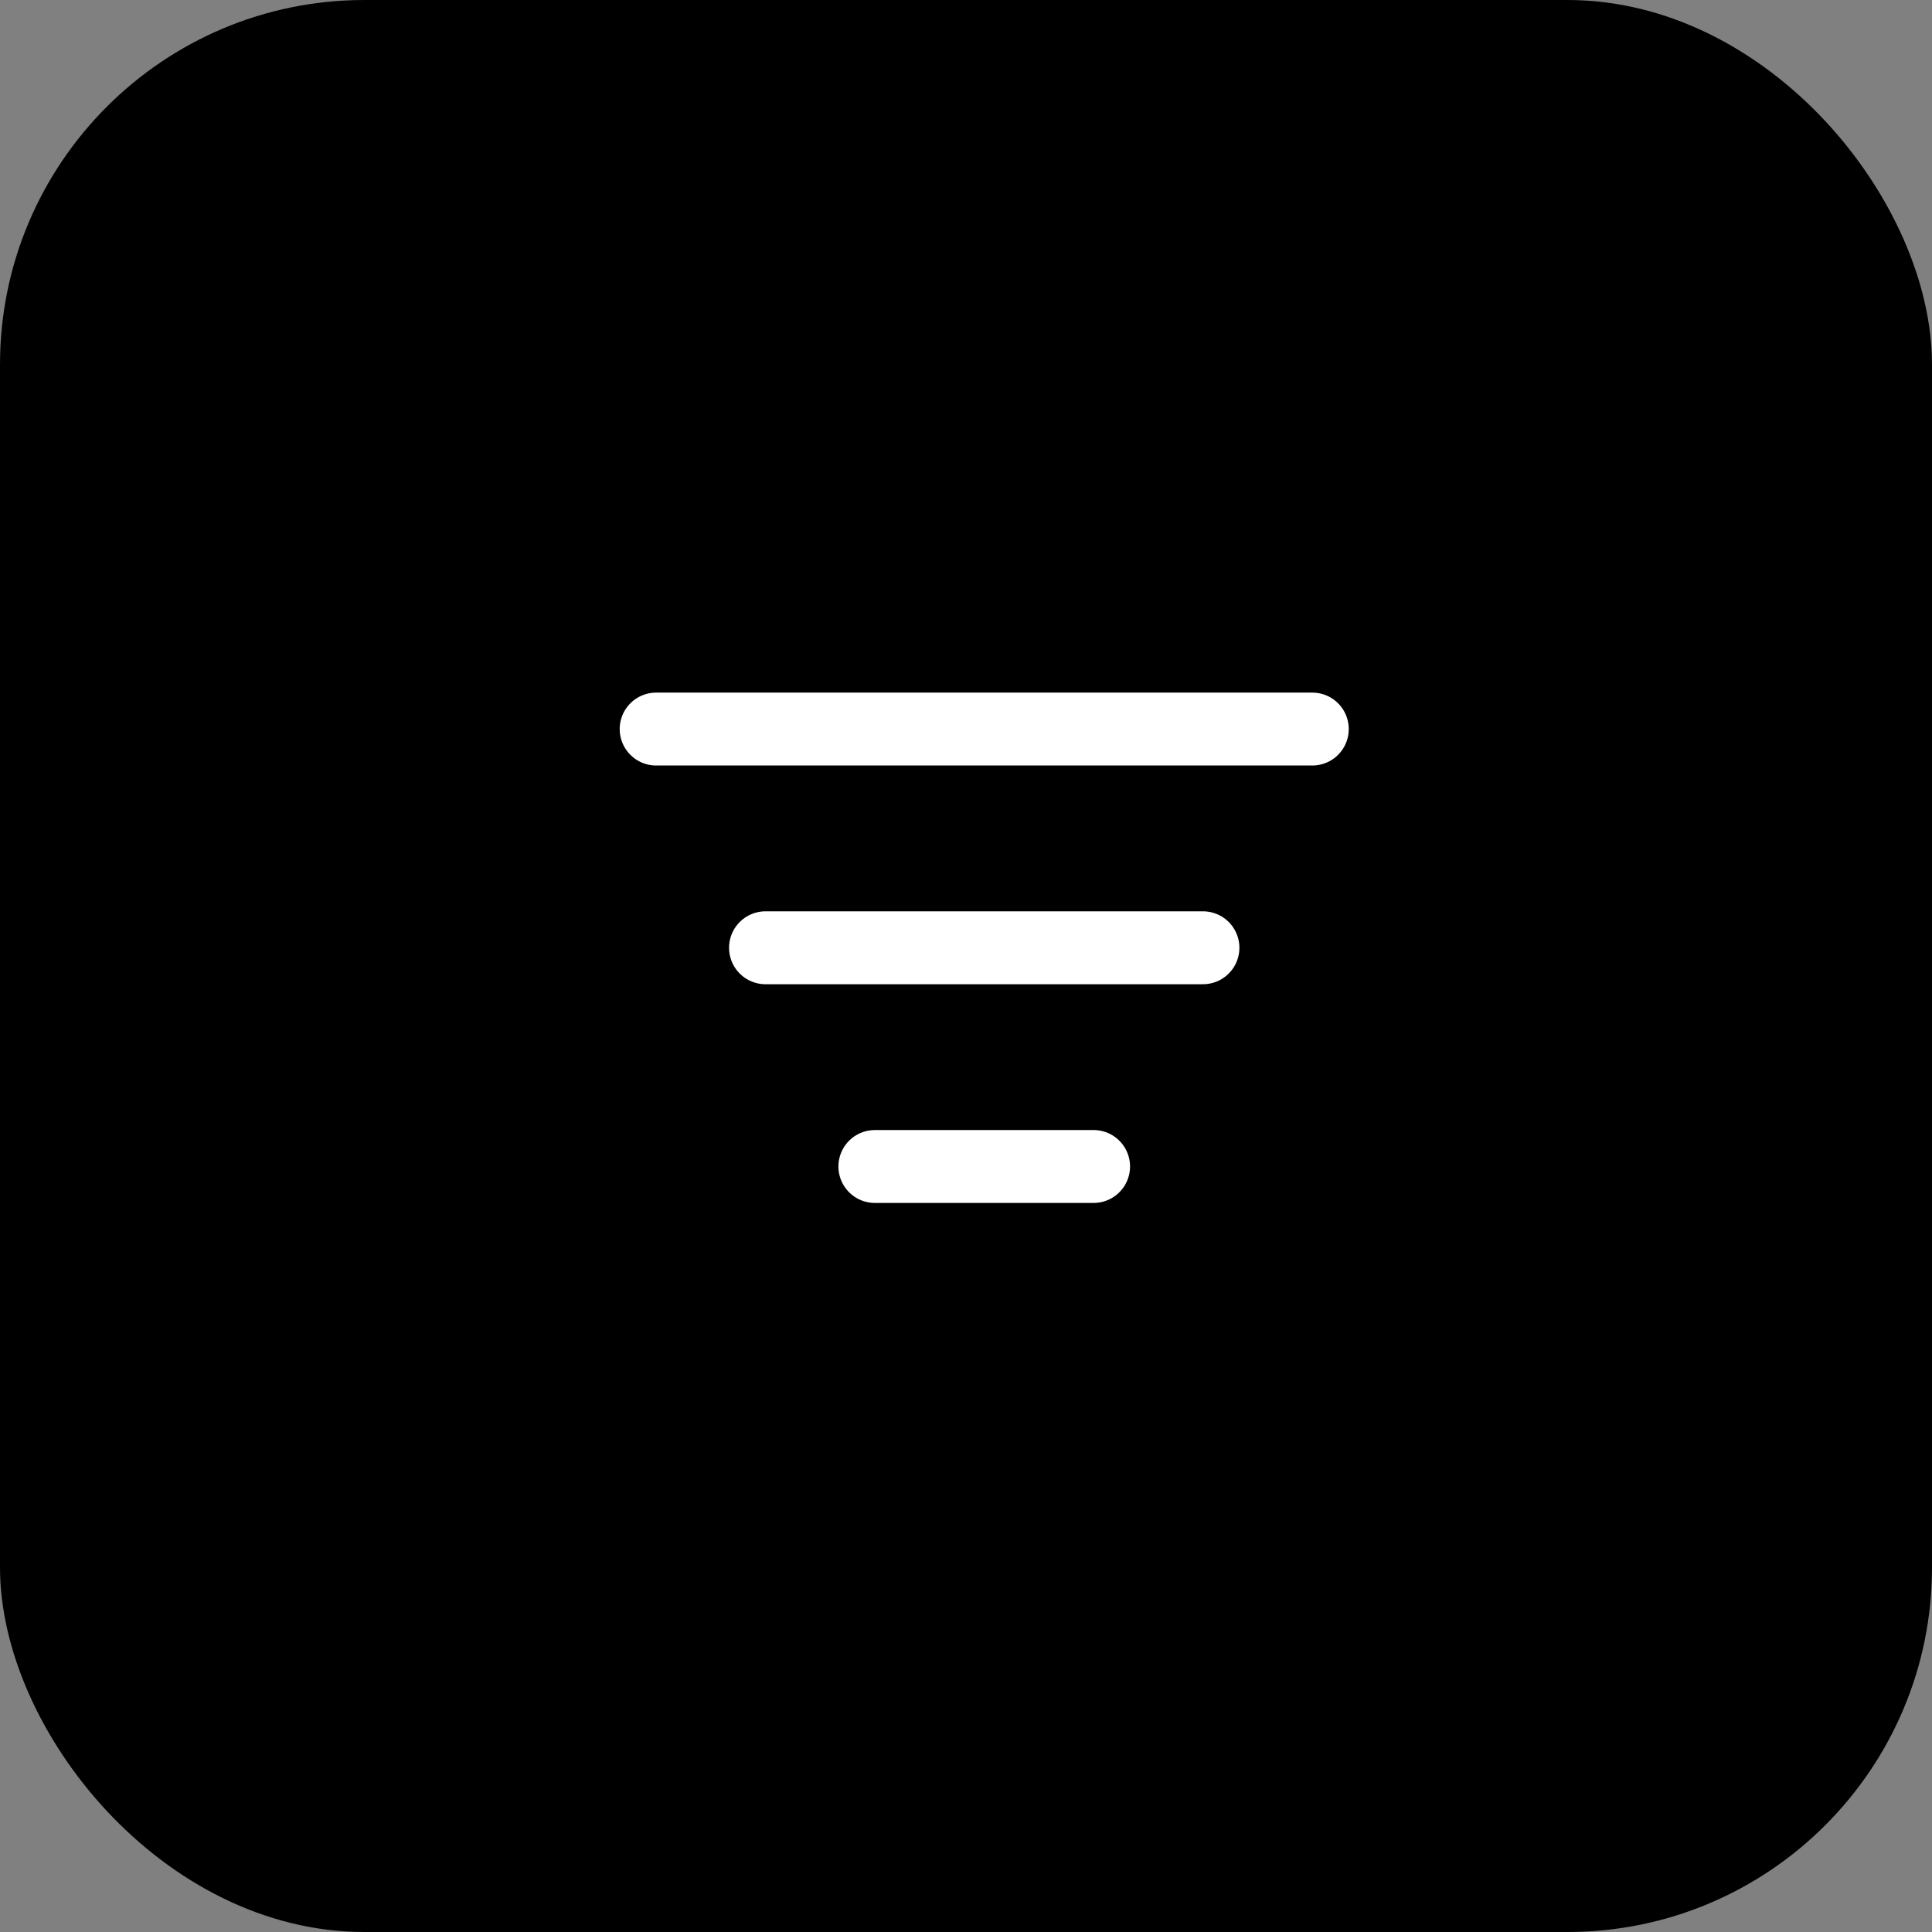<svg xmlns="http://www.w3.org/2000/svg" width="53" height="53" viewBox="0 0 53 53" fill="none">
<rect x="0" y="0" width="53" height="53" fill="#808080" stroke="none"/>
<rect width="53" height="53" rx="10" fill="black"/>
<path d="M21 26H33M18 20H36M24 32H30" stroke="white" stroke-width="2" stroke-linecap="round" stroke-linejoin="round"/>
</svg>
